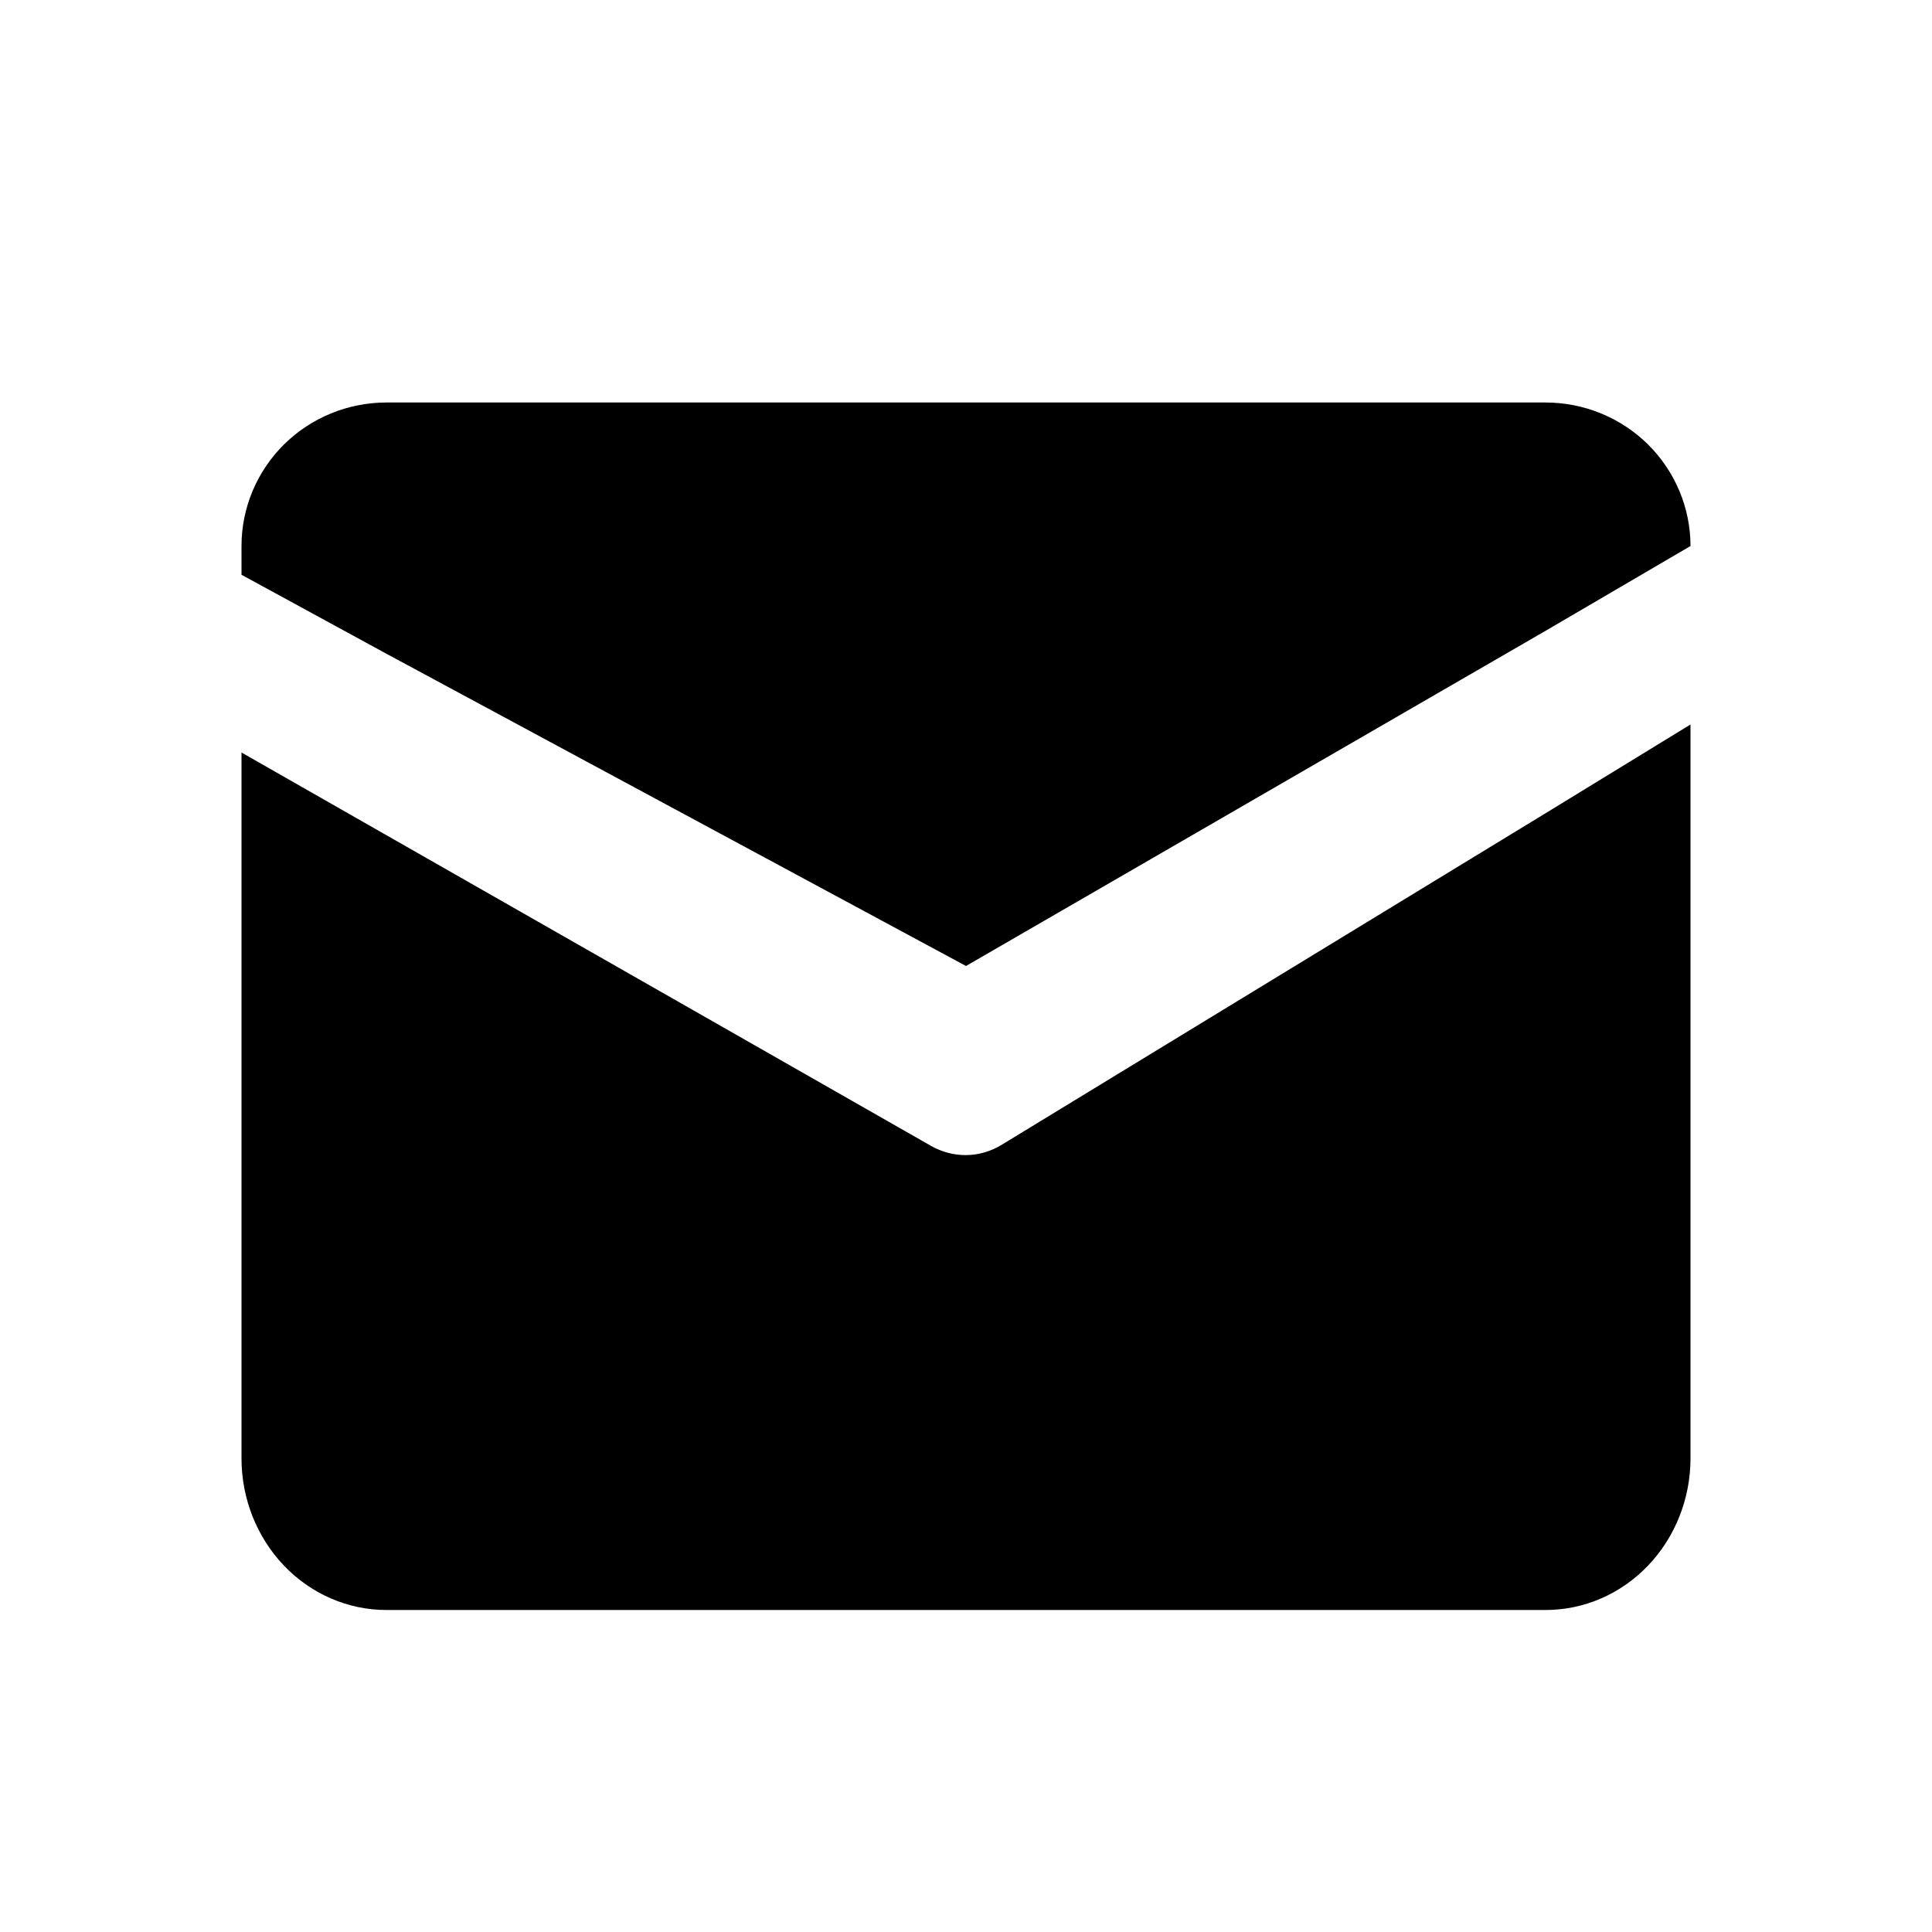 <svg width="24" height="24" viewBox="0 0 24 24" fill="none" xmlns="http://www.w3.org/2000/svg">
<path d="M21 9V18.116C21 18.616 20.81 19.095 20.473 19.448C20.135 19.802 19.677 20 19.2 20H4.8C4.323 20 3.865 19.802 3.527 19.448C3.19 19.095 3 18.616 3 18.116V9.348L4.8 10.375L11.568 14.236C11.701 14.311 11.849 14.35 12 14.349C12.159 14.348 12.314 14.302 12.45 14.217L19.2 10.102L21 9Z" fill="currentColor"/>
<path d="M21 6.783L19.2 7.836L12 12L4.8 8.121L3 7.14V6.783C3 6.31 3.19 5.857 3.527 5.522C3.865 5.188 4.323 5 4.8 5H19.2C19.677 5 20.135 5.188 20.473 5.522C20.81 5.857 21 6.31 21 6.783Z" fill="currentColor"/>
</svg>
